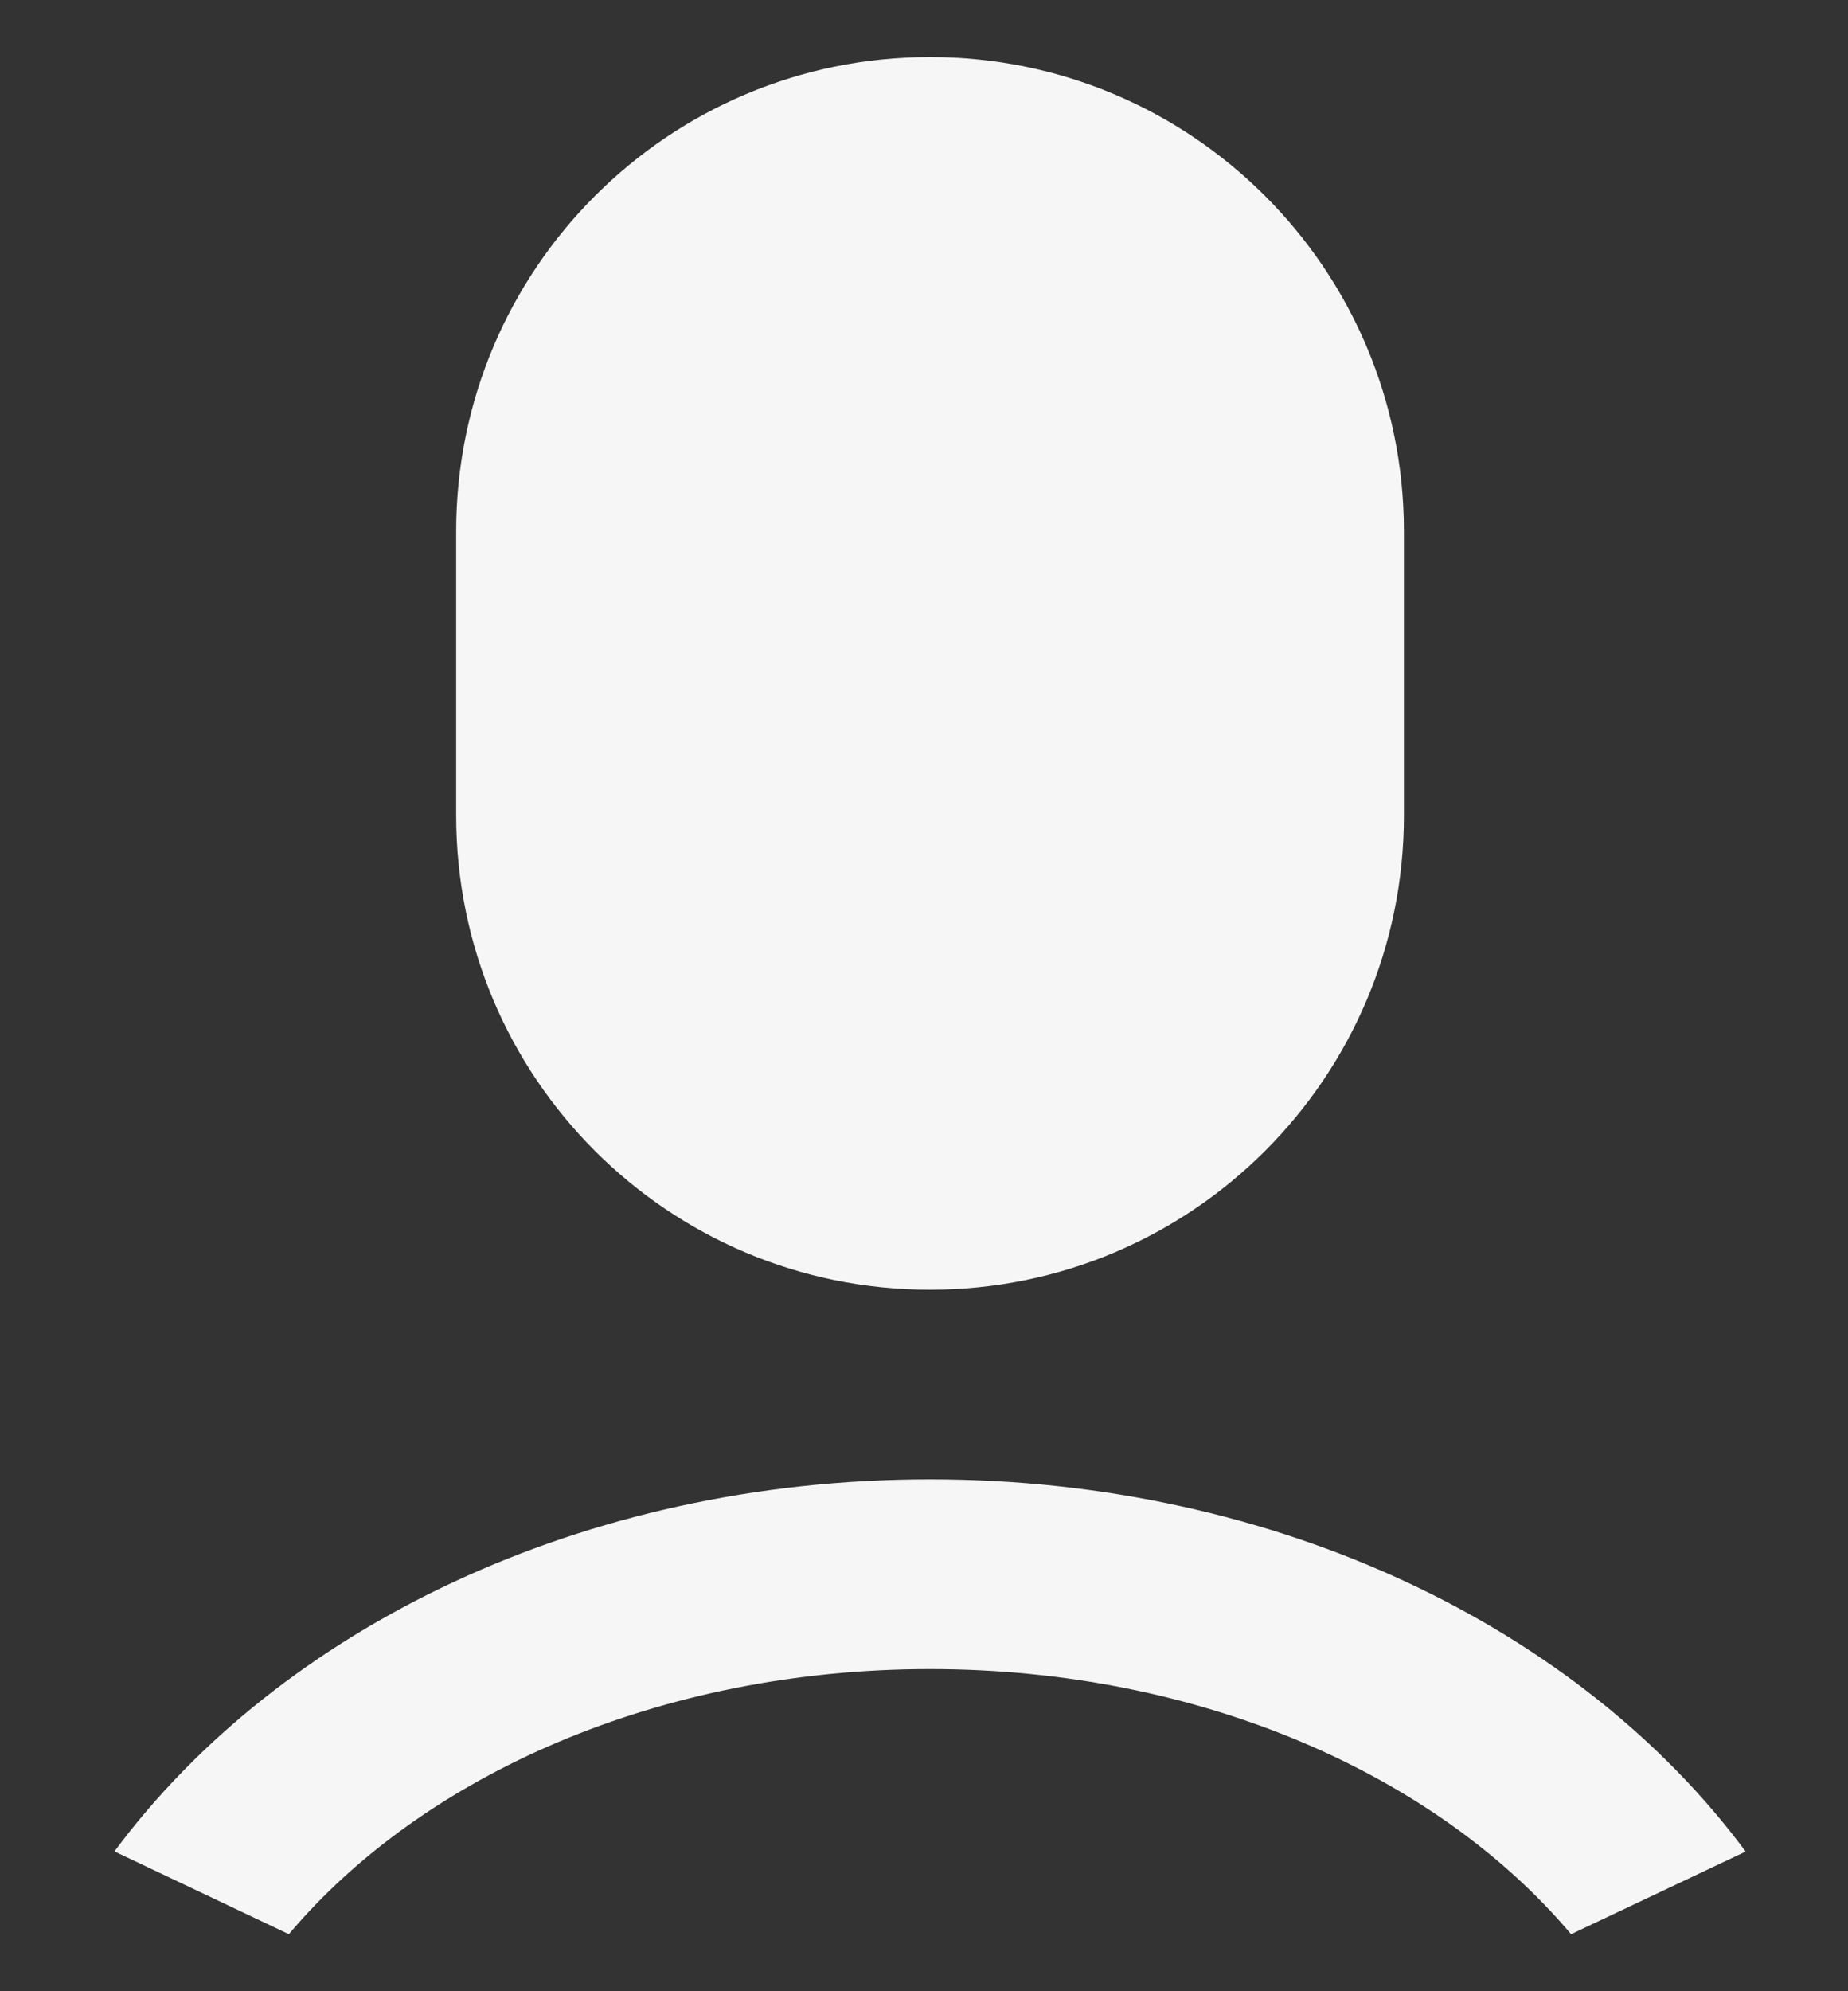 <svg width="13" height="14" viewBox="0 0 13 14" fill="none" xmlns="http://www.w3.org/2000/svg">
<rect x="0" y="0" width="13" height="14" fill="#333333" stroke="none"/>
<path d="M6.542 10.401C8.984 10.401 11.119 11.451 12.28 13.018L11.052 13.599C10.107 12.479 8.441 11.735 6.542 11.735C4.644 11.735 2.977 12.479 2.032 13.599L0.805 13.017C1.966 11.451 4.101 10.401 6.542 10.401ZM6.542 0.401C8.383 0.401 9.876 1.894 9.876 3.735V5.735C9.876 7.576 8.383 9.068 6.542 9.068C4.701 9.068 3.209 7.576 3.209 5.735V3.735C3.209 1.894 4.701 0.401 6.542 0.401Z" fill="#F6F6F6"/>
</svg>
